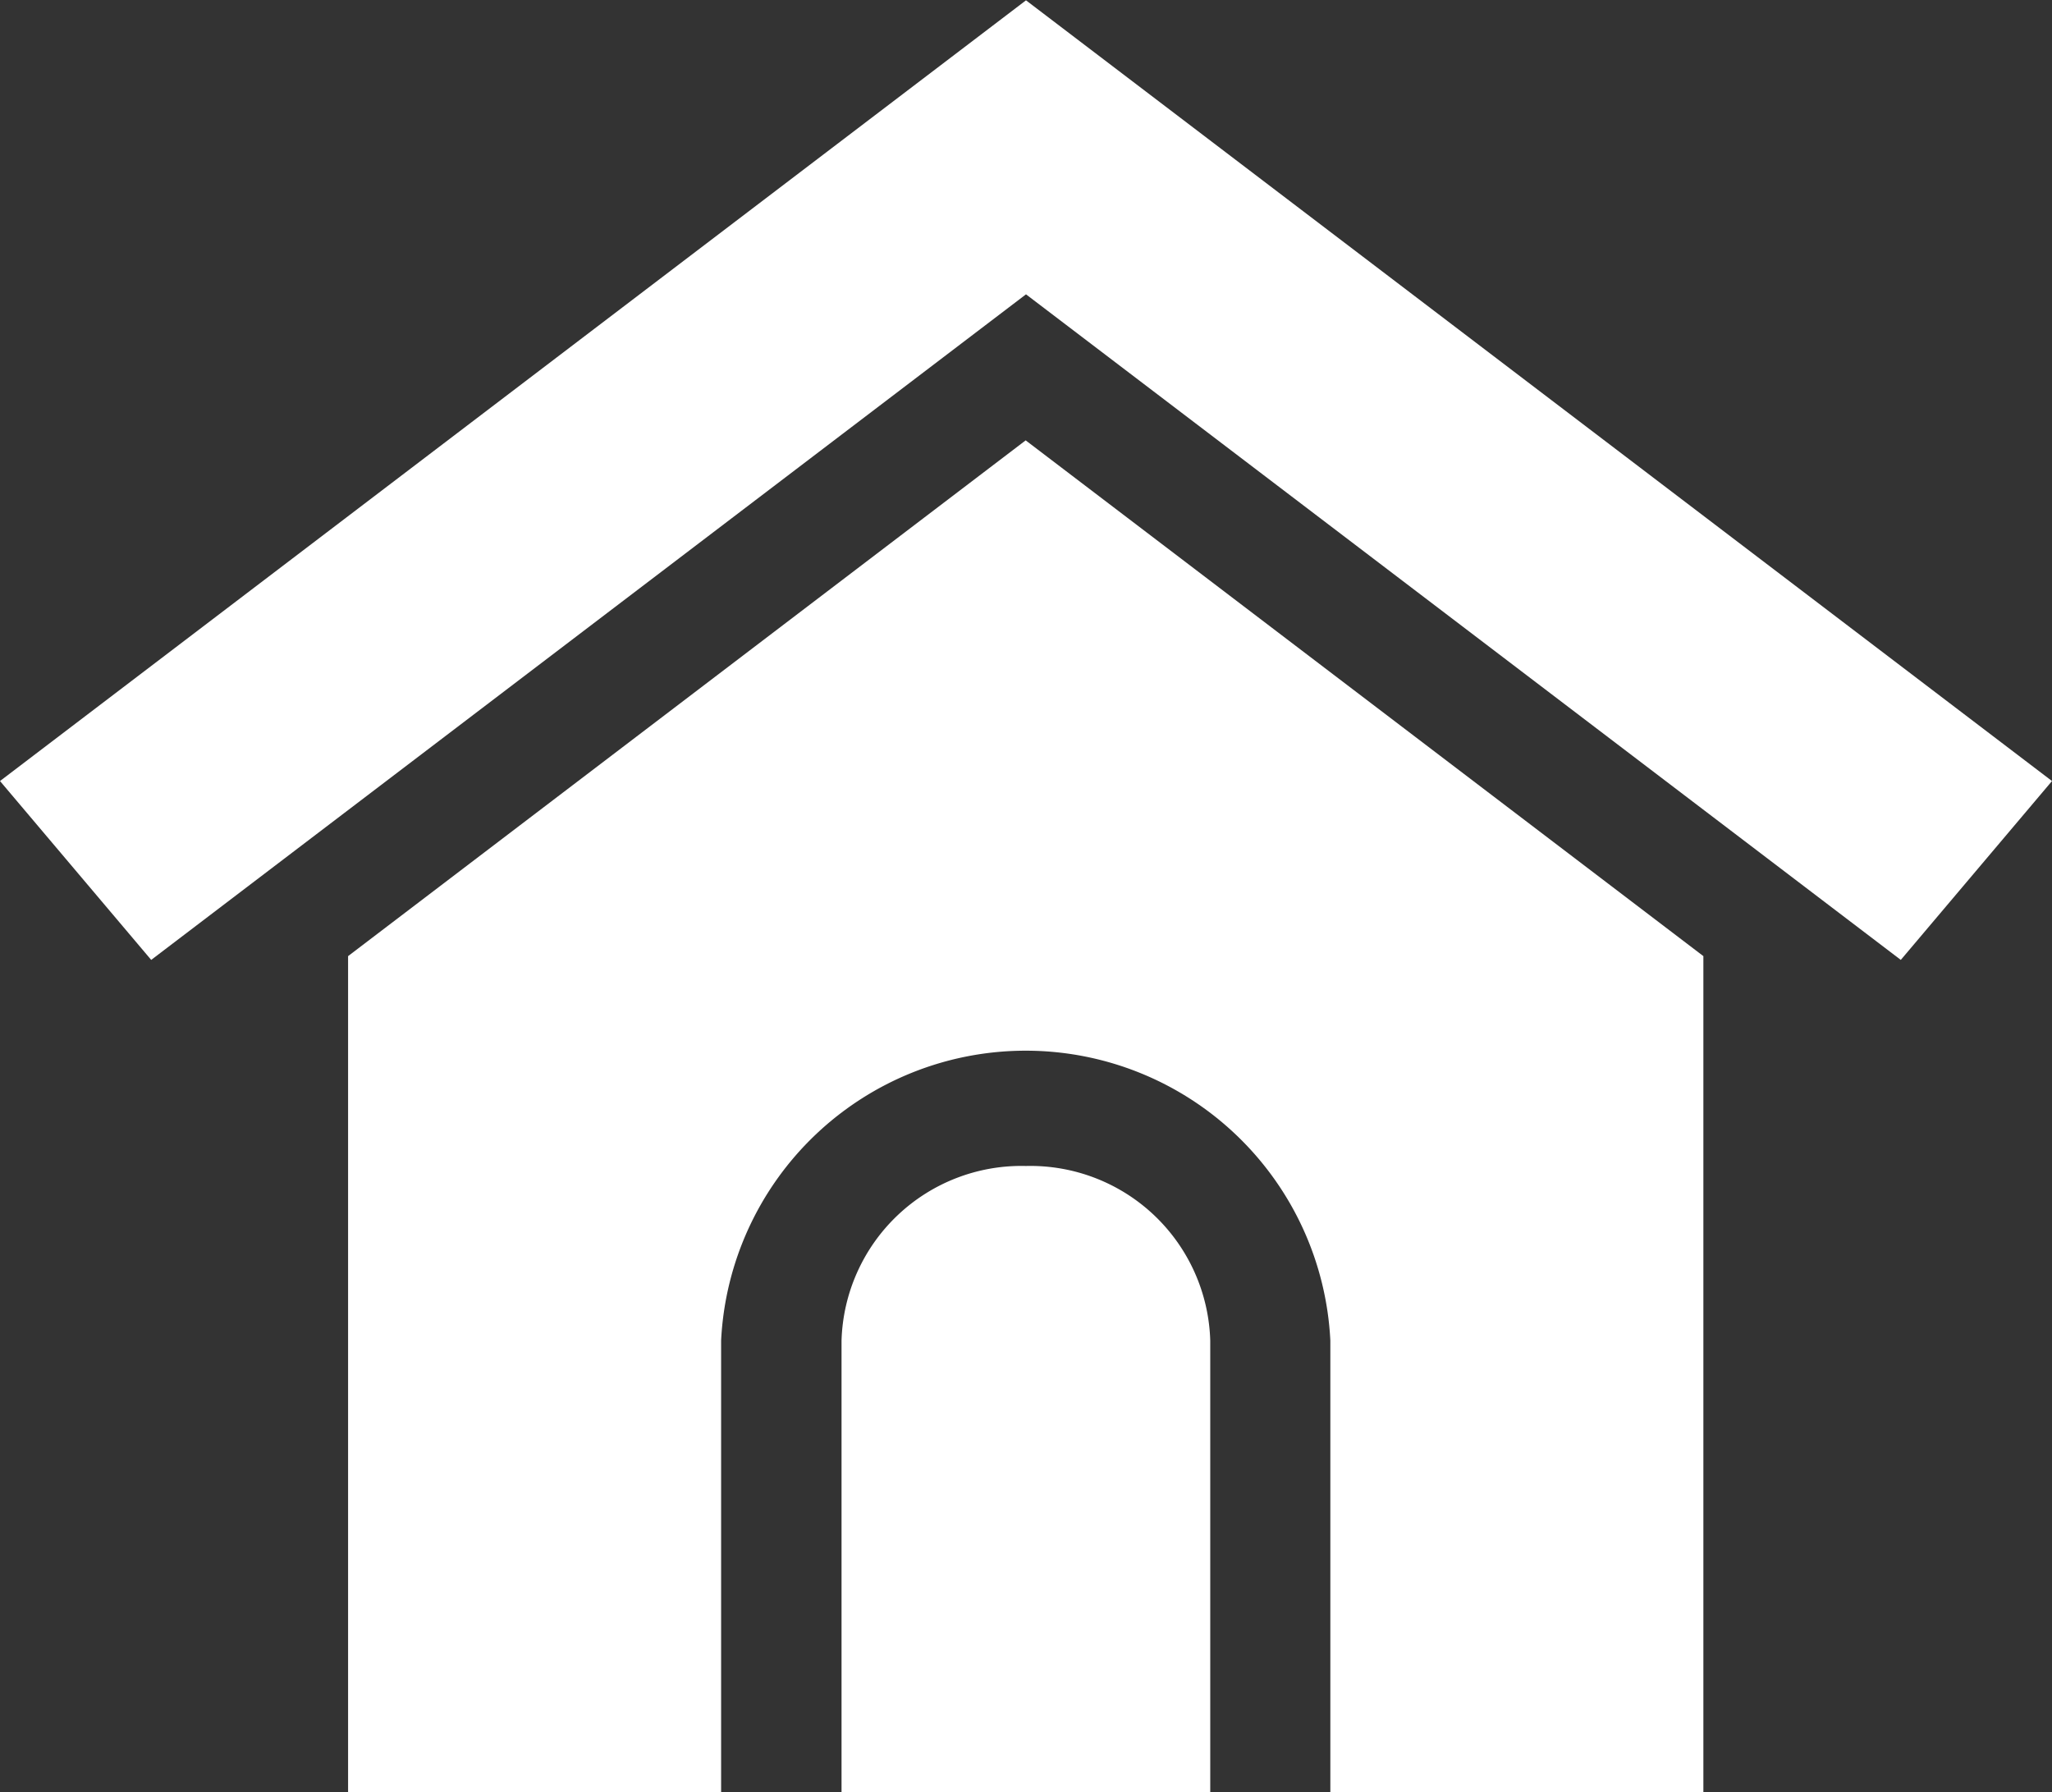 <svg xmlns="http://www.w3.org/2000/svg" id="ic_home_selected" width="19" height="16.594" viewBox="0 0 19 16.594">
    <rect x="0" y="0" width="19" height="16.594" fill="#333333" stroke="none"/>
    <defs>
        <style>
            .cls-1{fill:#fff}
        </style>
    </defs>
    <g id="Group_173" transform="translate(3.226 4.077)">
        <g id="Group_172">
            <path id="Path_162" d="M93.2 135.973l-6.274 4.775v7.741h3.454v-4.182a2.824 2.824 0 0 1 5.641 0v4.182h3.454v-7.741z" class="cls-1" transform="translate(-86.929 -135.973)"/>
        </g>
    </g>
    <g id="Group_175" transform="translate(7.793 10.795)">
        <g id="Group_174">
            <path id="Path_163" d="M211.708 327.055a1.666 1.666 0 0 0-1.708 1.617v4.182h3.414v-4.182a1.666 1.666 0 0 0-1.706-1.617z" class="cls-1" transform="translate(-210.001 -327.055)"/>
        </g>
    </g>
    <g id="Group_177">
        <g id="Group_176">
            <path id="Path_164" d="M9.5 20L0 27.228l1.4 1.656 8.1-6.162 8.1 6.162 1.4-1.656z" class="cls-1" transform="translate(0 -19.997)"/>
        </g>
    </g>
</svg>
